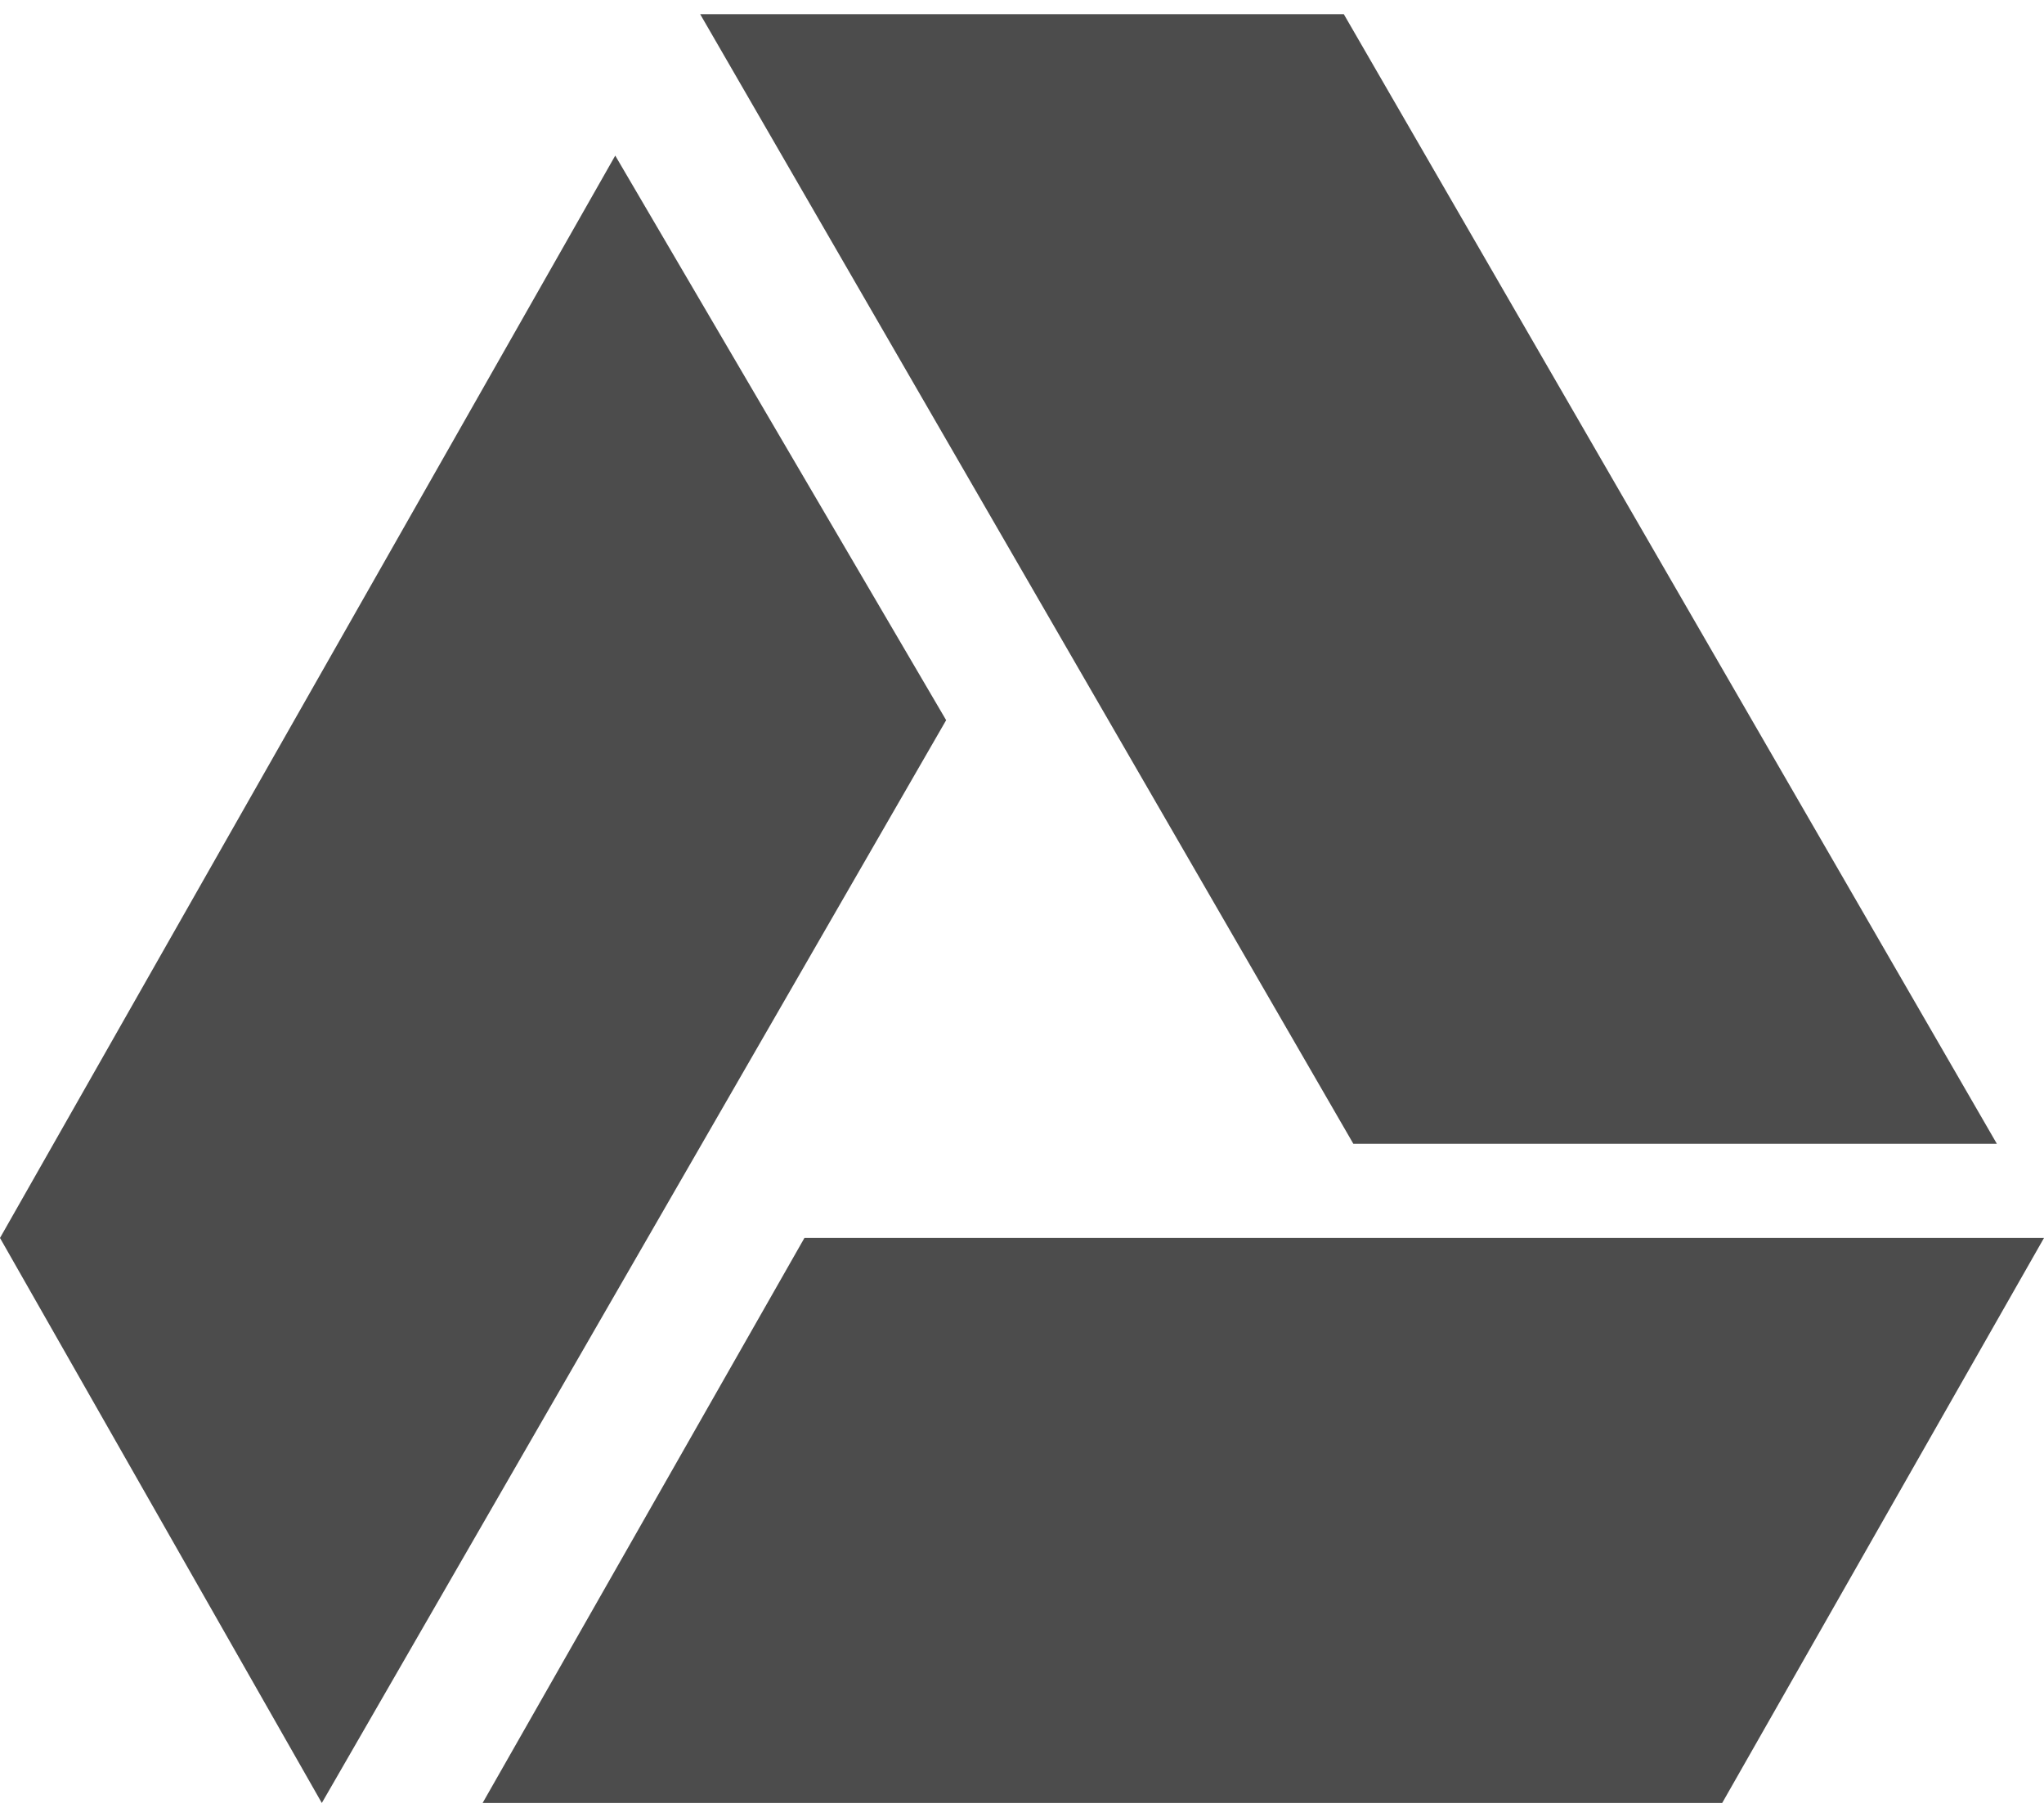 <svg width="18" height="16" viewBox="0 0 18 16" fill="none" xmlns="http://www.w3.org/2000/svg">
<path d="M11.918 10.071L6.166 0.125H11.834L17.585 10.071H11.918ZM7.084 10.9L4.25 15.875H15.166L18 10.9H7.084ZM5.418 1.37L0 10.9L2.834 15.875L8.332 6.341L5.418 1.37Z" fill="#4C4C4C"/>
</svg>
